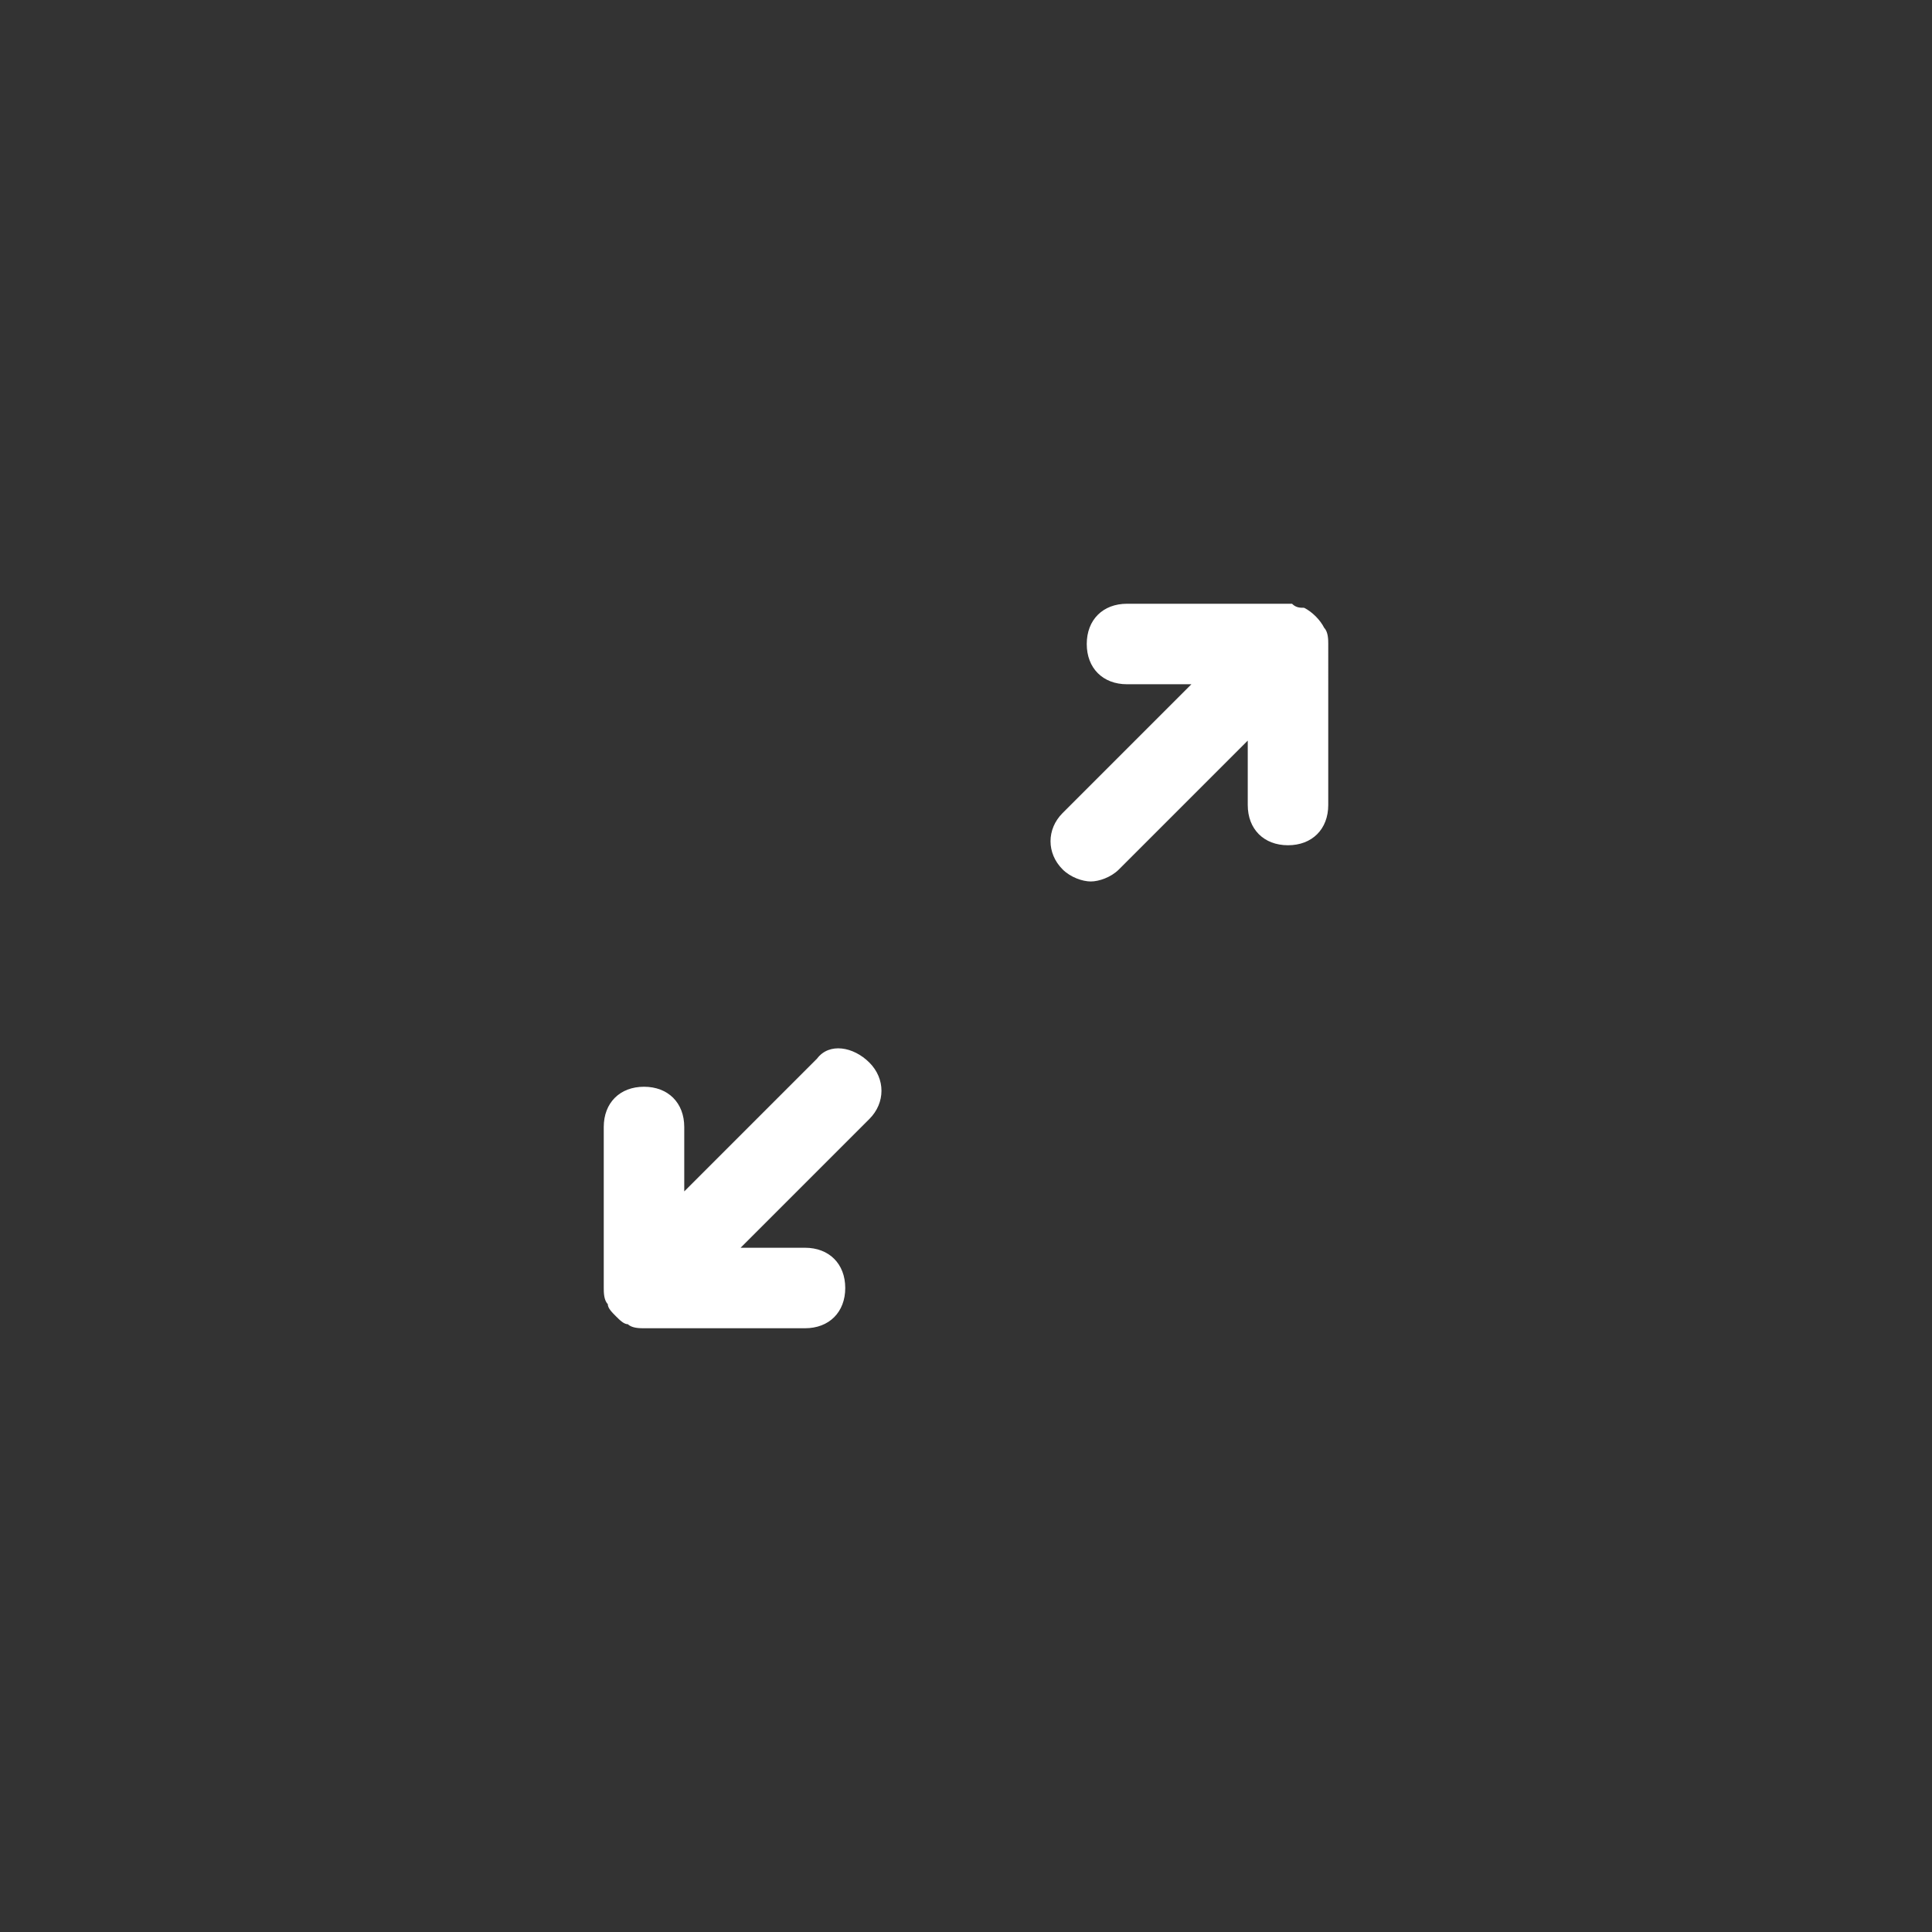 <?xml version="1.0" encoding="utf-8"?>
<!-- Generator: Adobe Illustrator 21.0.0, SVG Export Plug-In . SVG Version: 6.00 Build 0)  -->
<svg version="1.1" id="Layer_1" xmlns="http://www.w3.org/2000/svg" xmlns:xlink="http://www.w3.org/1999/xlink" x="0px" y="0px"
	 viewBox="0 0 48 48" style="enable-background:new 0 0 48 48;" xml:space="preserve">
<rect x="0" y="0" width="48" height="48" fill="#333333" stroke="none"/>
<style type="text/css">
	.st0{fill:#FFFFFF;}
</style>
<g>
	<path class="st0" d="M33,16L33,16c0-0.1,0-0.3-0.1-0.4c-0.1-0.2-0.3-0.4-0.5-0.5c-0.1,0-0.2,0-0.3-0.1H32h-4c-0.6,0-1,0.4-1,1
		s0.4,1,1,1h1.6l-3.2,3.2c-0.4,0.4-0.4,1,0,1.4c0.2,0.2,0.5,0.3,0.7,0.3s0.5-0.1,0.7-0.3l3.2-3.2V20c0,0.6,0.4,1,1,1s1-0.4,1-1
		L33,16C33,16,33,16,33,16L33,16z"/>
	<path class="st0" d="M20.3,26.3L17,29.6V28c0-0.6-0.4-1-1-1s-1,0.4-1,1v4c0,0.1,0,0.3,0.1,0.4c0,0.1,0.1,0.2,0.2,0.3l0,0l0,0
		c0.1,0.1,0.2,0.2,0.3,0.2C15.7,33,15.9,33,16,33h4c0.6,0,1-0.4,1-1s-0.4-1-1-1h-1.6l3.2-3.2c0.4-0.4,0.4-1,0-1.4
		S20.6,25.9,20.3,26.3z"/>
</g>
</svg>
